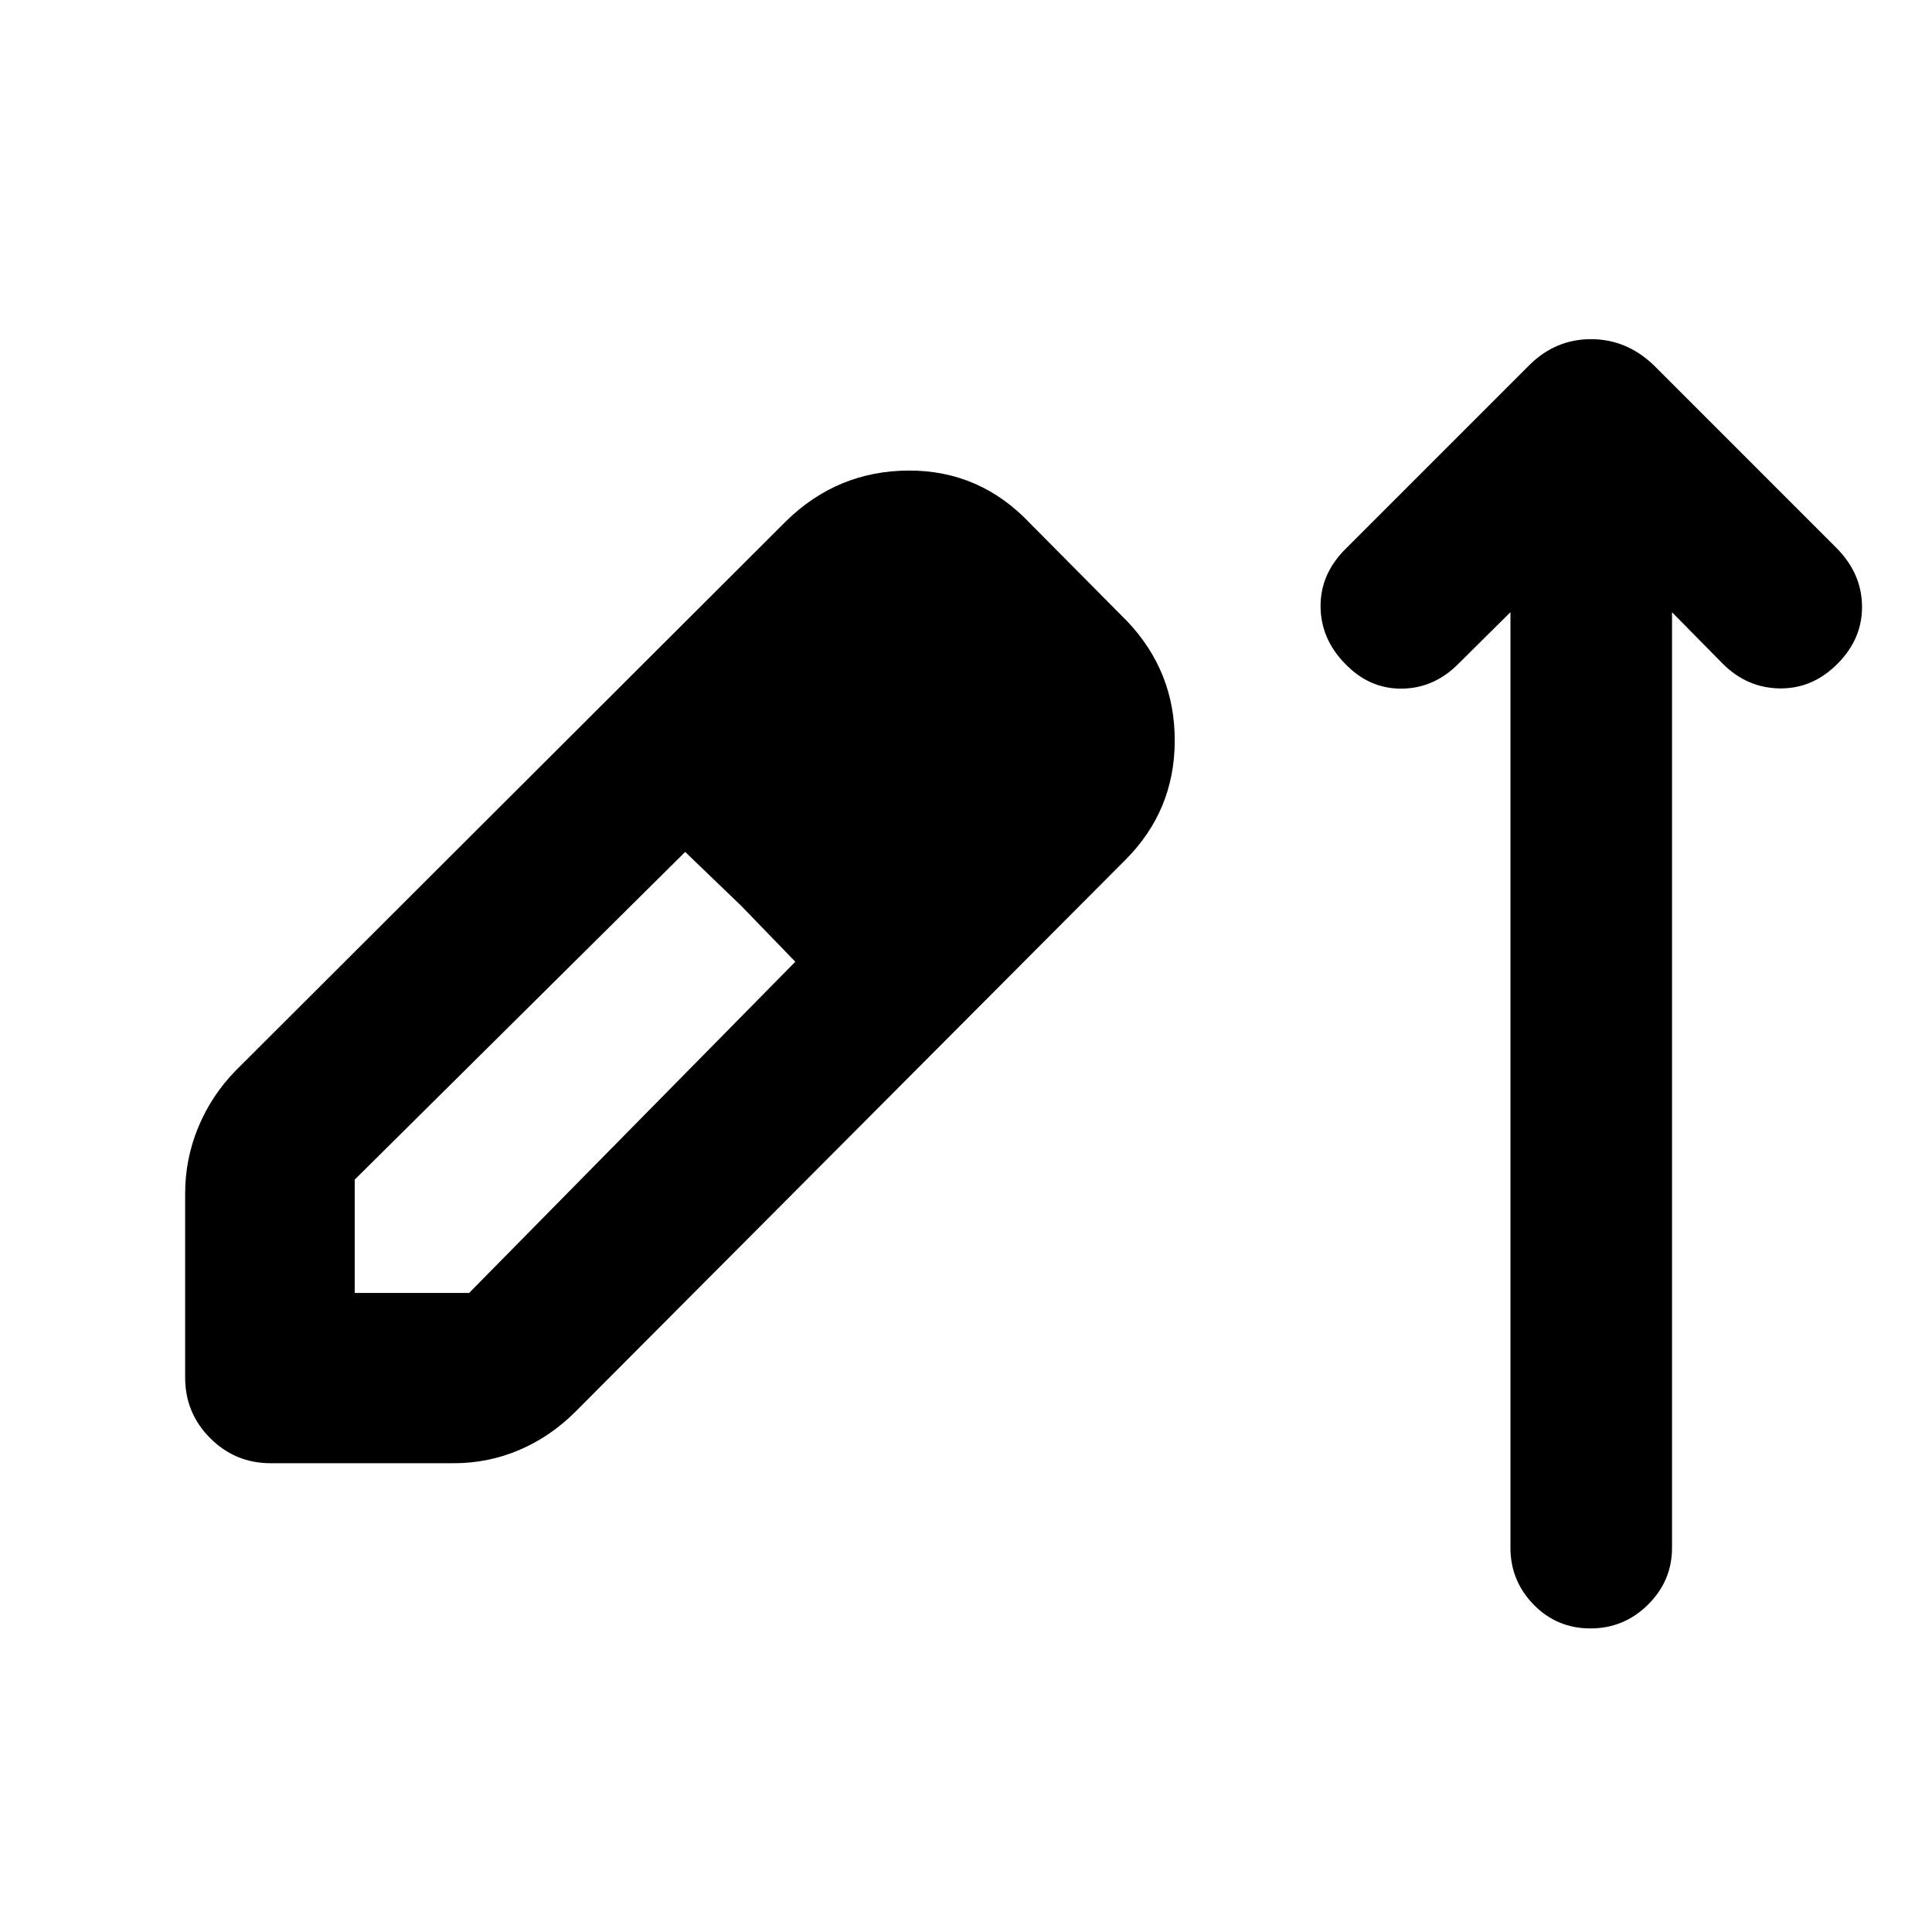 <svg xmlns="http://www.w3.org/2000/svg" height="40" viewBox="0 -960 960 960" width="40"><path d="M134.57-232.93q-17.67 0-30.12-12.45T92-275.5v-91.46q0-17.12 6.48-32.84 6.49-15.72 18.53-28.13L390.55-701q25.57-25.07 61.04-25.18 35.47-.1 60.42 26.41l48.06 48.45q23.82 25.08 23.65 59.66-.16 34.58-24.55 58.96L285.94-258.54q-12.41 12.41-27.87 19.01-15.45 6.6-32.6 6.6h-90.9Zm41.68-84.62h56.86l162.08-164.57-26.84-27.73-27.89-26.83-164.21 162.83v56.3Zm270.36-213.8-54.73-55.63 54.73 55.63Zm303.92-124.46-25.61 25.4q-12.3 12.51-28.53 12.59-16.22.09-28.22-12.59-11.99-12.35-11.99-28.51 0-16.16 12.68-28.59l91.26-91.26q12.92-12.7 30.43-12.7 17.52 0 30.94 12.7l91.25 91.26q12.3 12.52 12.49 28.64.19 16.11-11.95 28.46-12.47 12.68-28.89 12.48-16.43-.2-28.58-12.48l-24.99-25.37v464.82q0 16.49-11.94 28.3-11.93 11.82-28.6 11.82-16.66 0-28.21-11.82-11.54-11.81-11.54-28.3v-464.85Z"/></svg>
